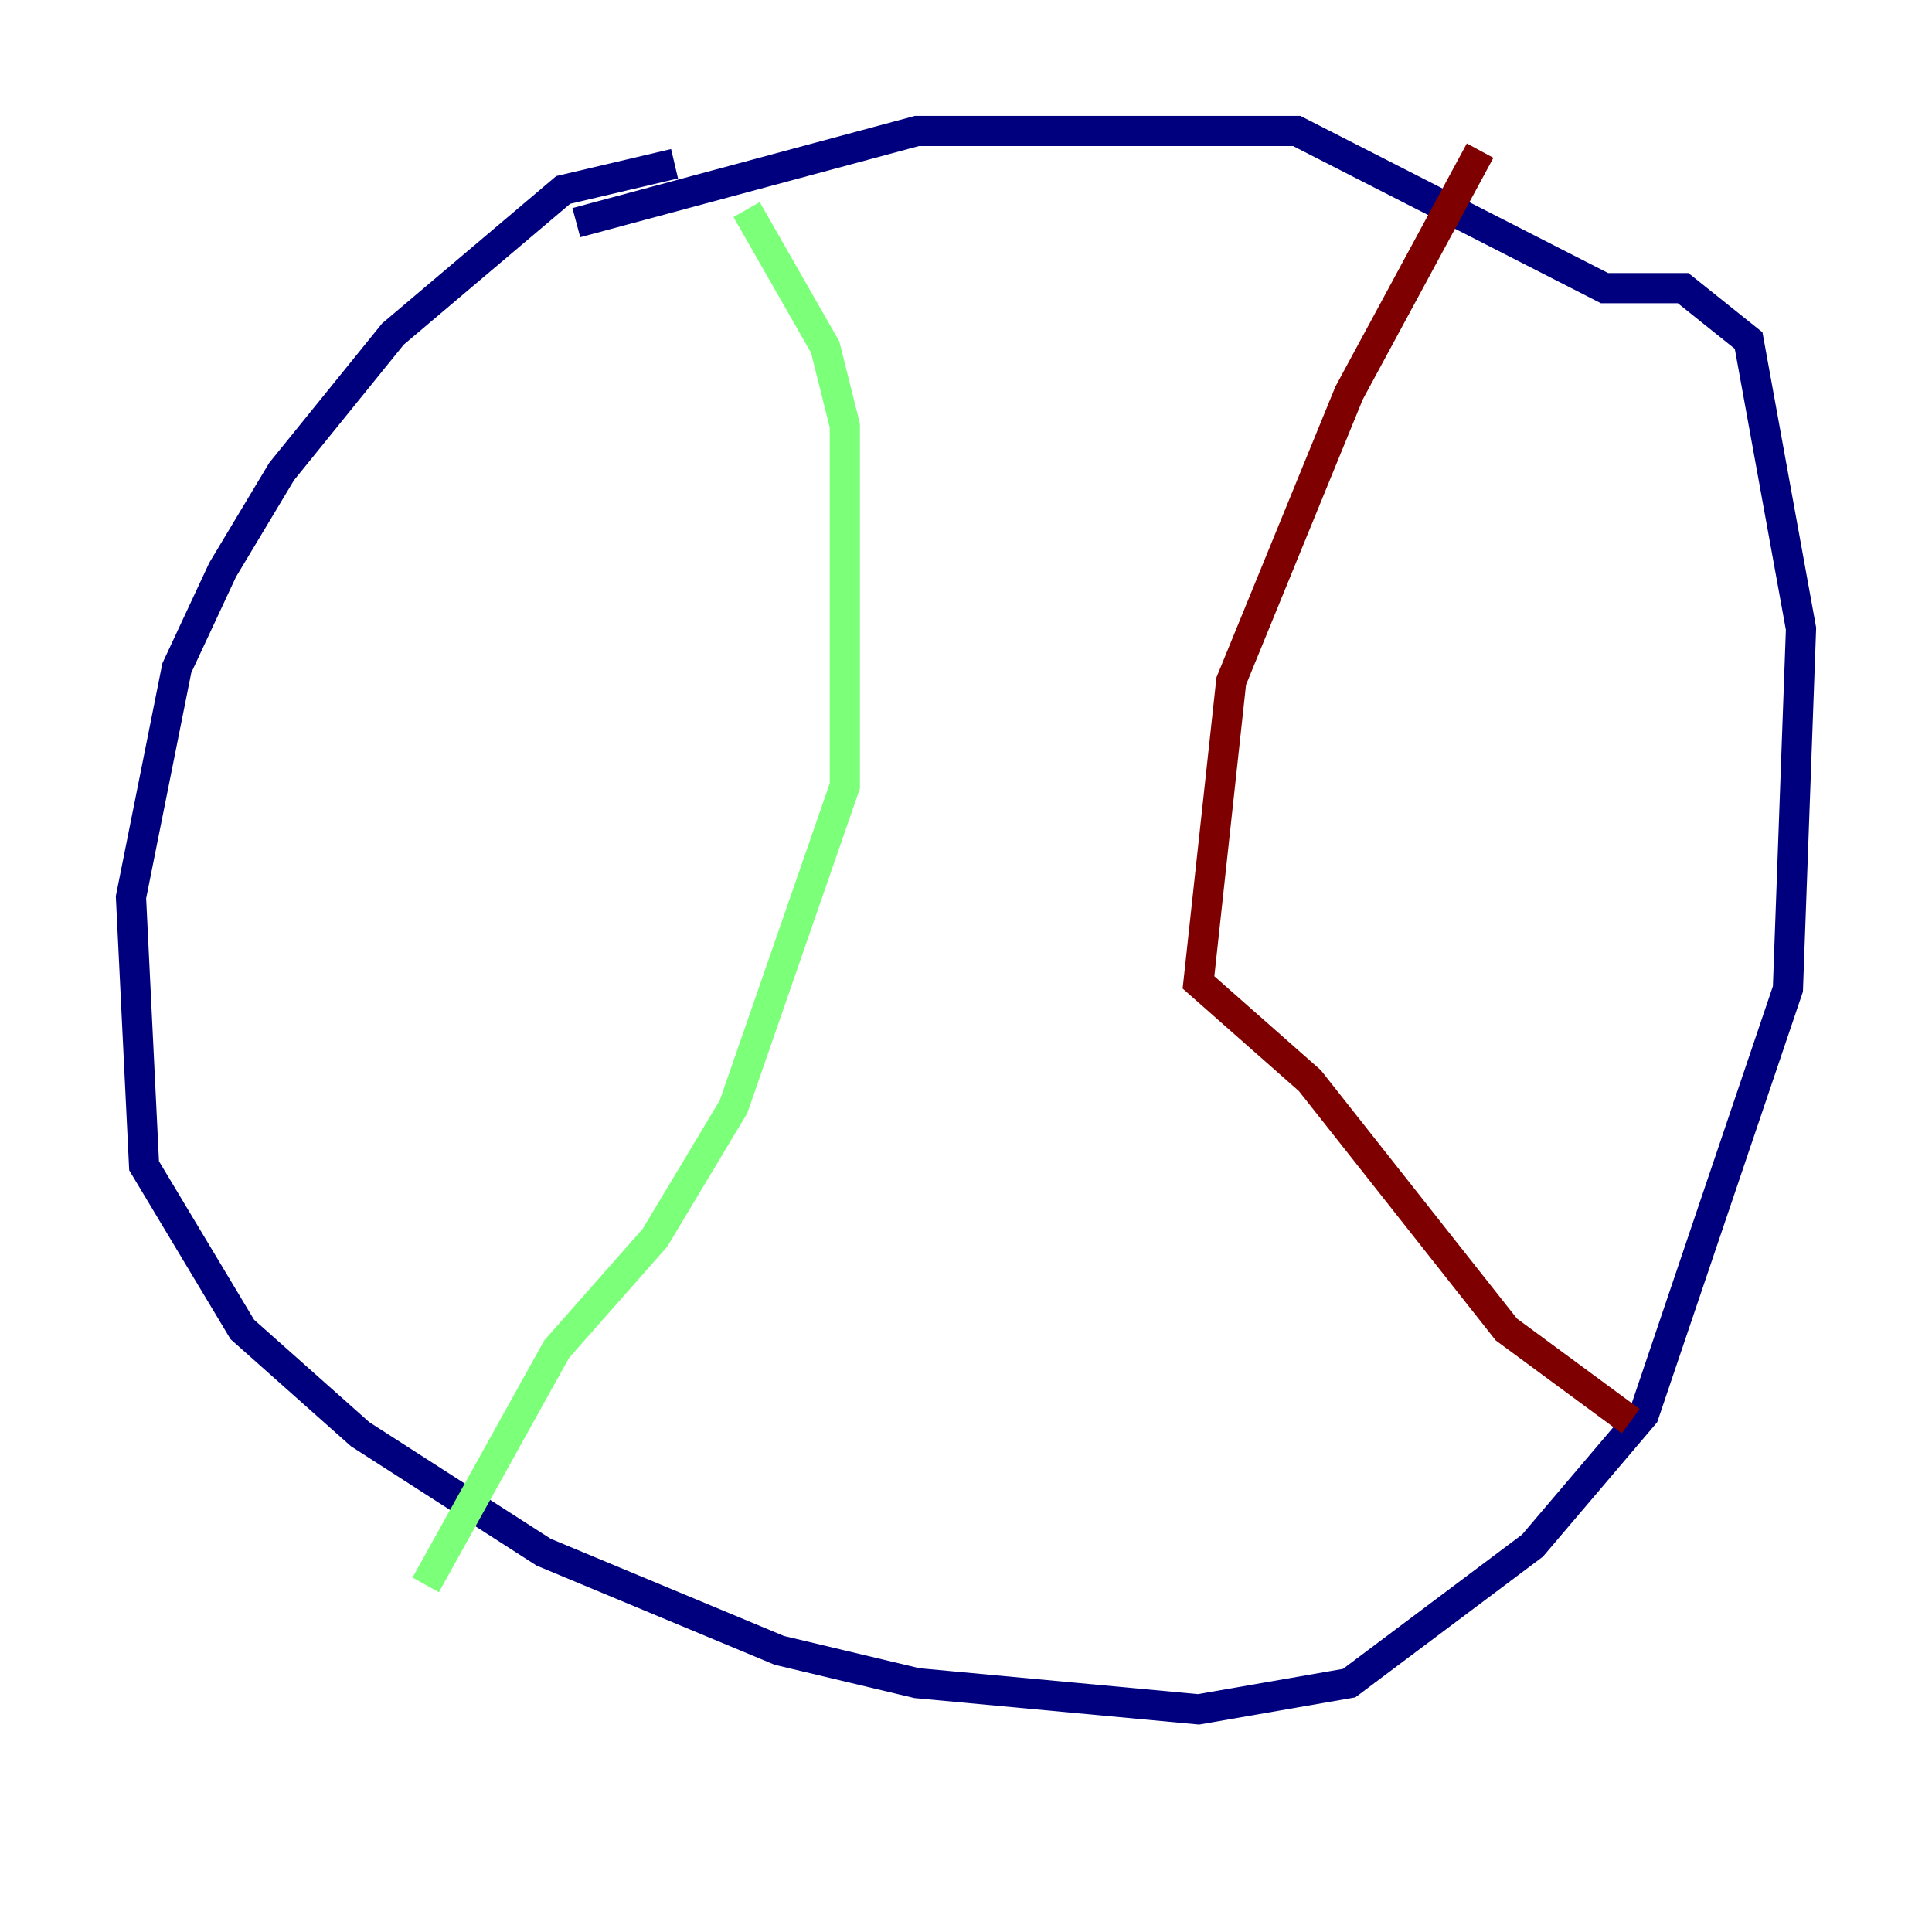 <?xml version="1.0" encoding="utf-8" ?>
<svg baseProfile="tiny" height="128" version="1.2" viewBox="0,0,128,128" width="128" xmlns="http://www.w3.org/2000/svg" xmlns:ev="http://www.w3.org/2001/xml-events" xmlns:xlink="http://www.w3.org/1999/xlink"><defs /><polyline fill="none" points="44.691,10.848 37.315,12.583 26.034,22.129 18.658,31.241 14.752,37.749 11.715,44.258 8.678,59.444 9.546,77.234 16.054,88.081 23.864,95.024 36.014,102.834 51.634,109.342 60.746,111.512 79.403,113.248 89.383,111.512 101.532,102.4 108.909,93.722 118.454,65.519 119.322,41.654 115.851,22.563 111.512,19.091 106.305,19.091 85.912,8.678 60.746,8.678 38.183,14.752" stroke="#00007f" stroke-width="2" /><polyline fill="none" points="49.464,13.885 54.671,22.997 55.973,28.203 55.973,52.068 48.597,73.329 43.39,82.007 36.881,89.383 28.203,105.003" stroke="#7cff79" stroke-width="2" /><polyline fill="none" points="98.061,9.98 89.383,26.034 81.573,45.125 79.403,65.085 86.78,71.593 99.797,88.081 108.041,94.156" stroke="#7f0000" stroke-width="2" /></svg>